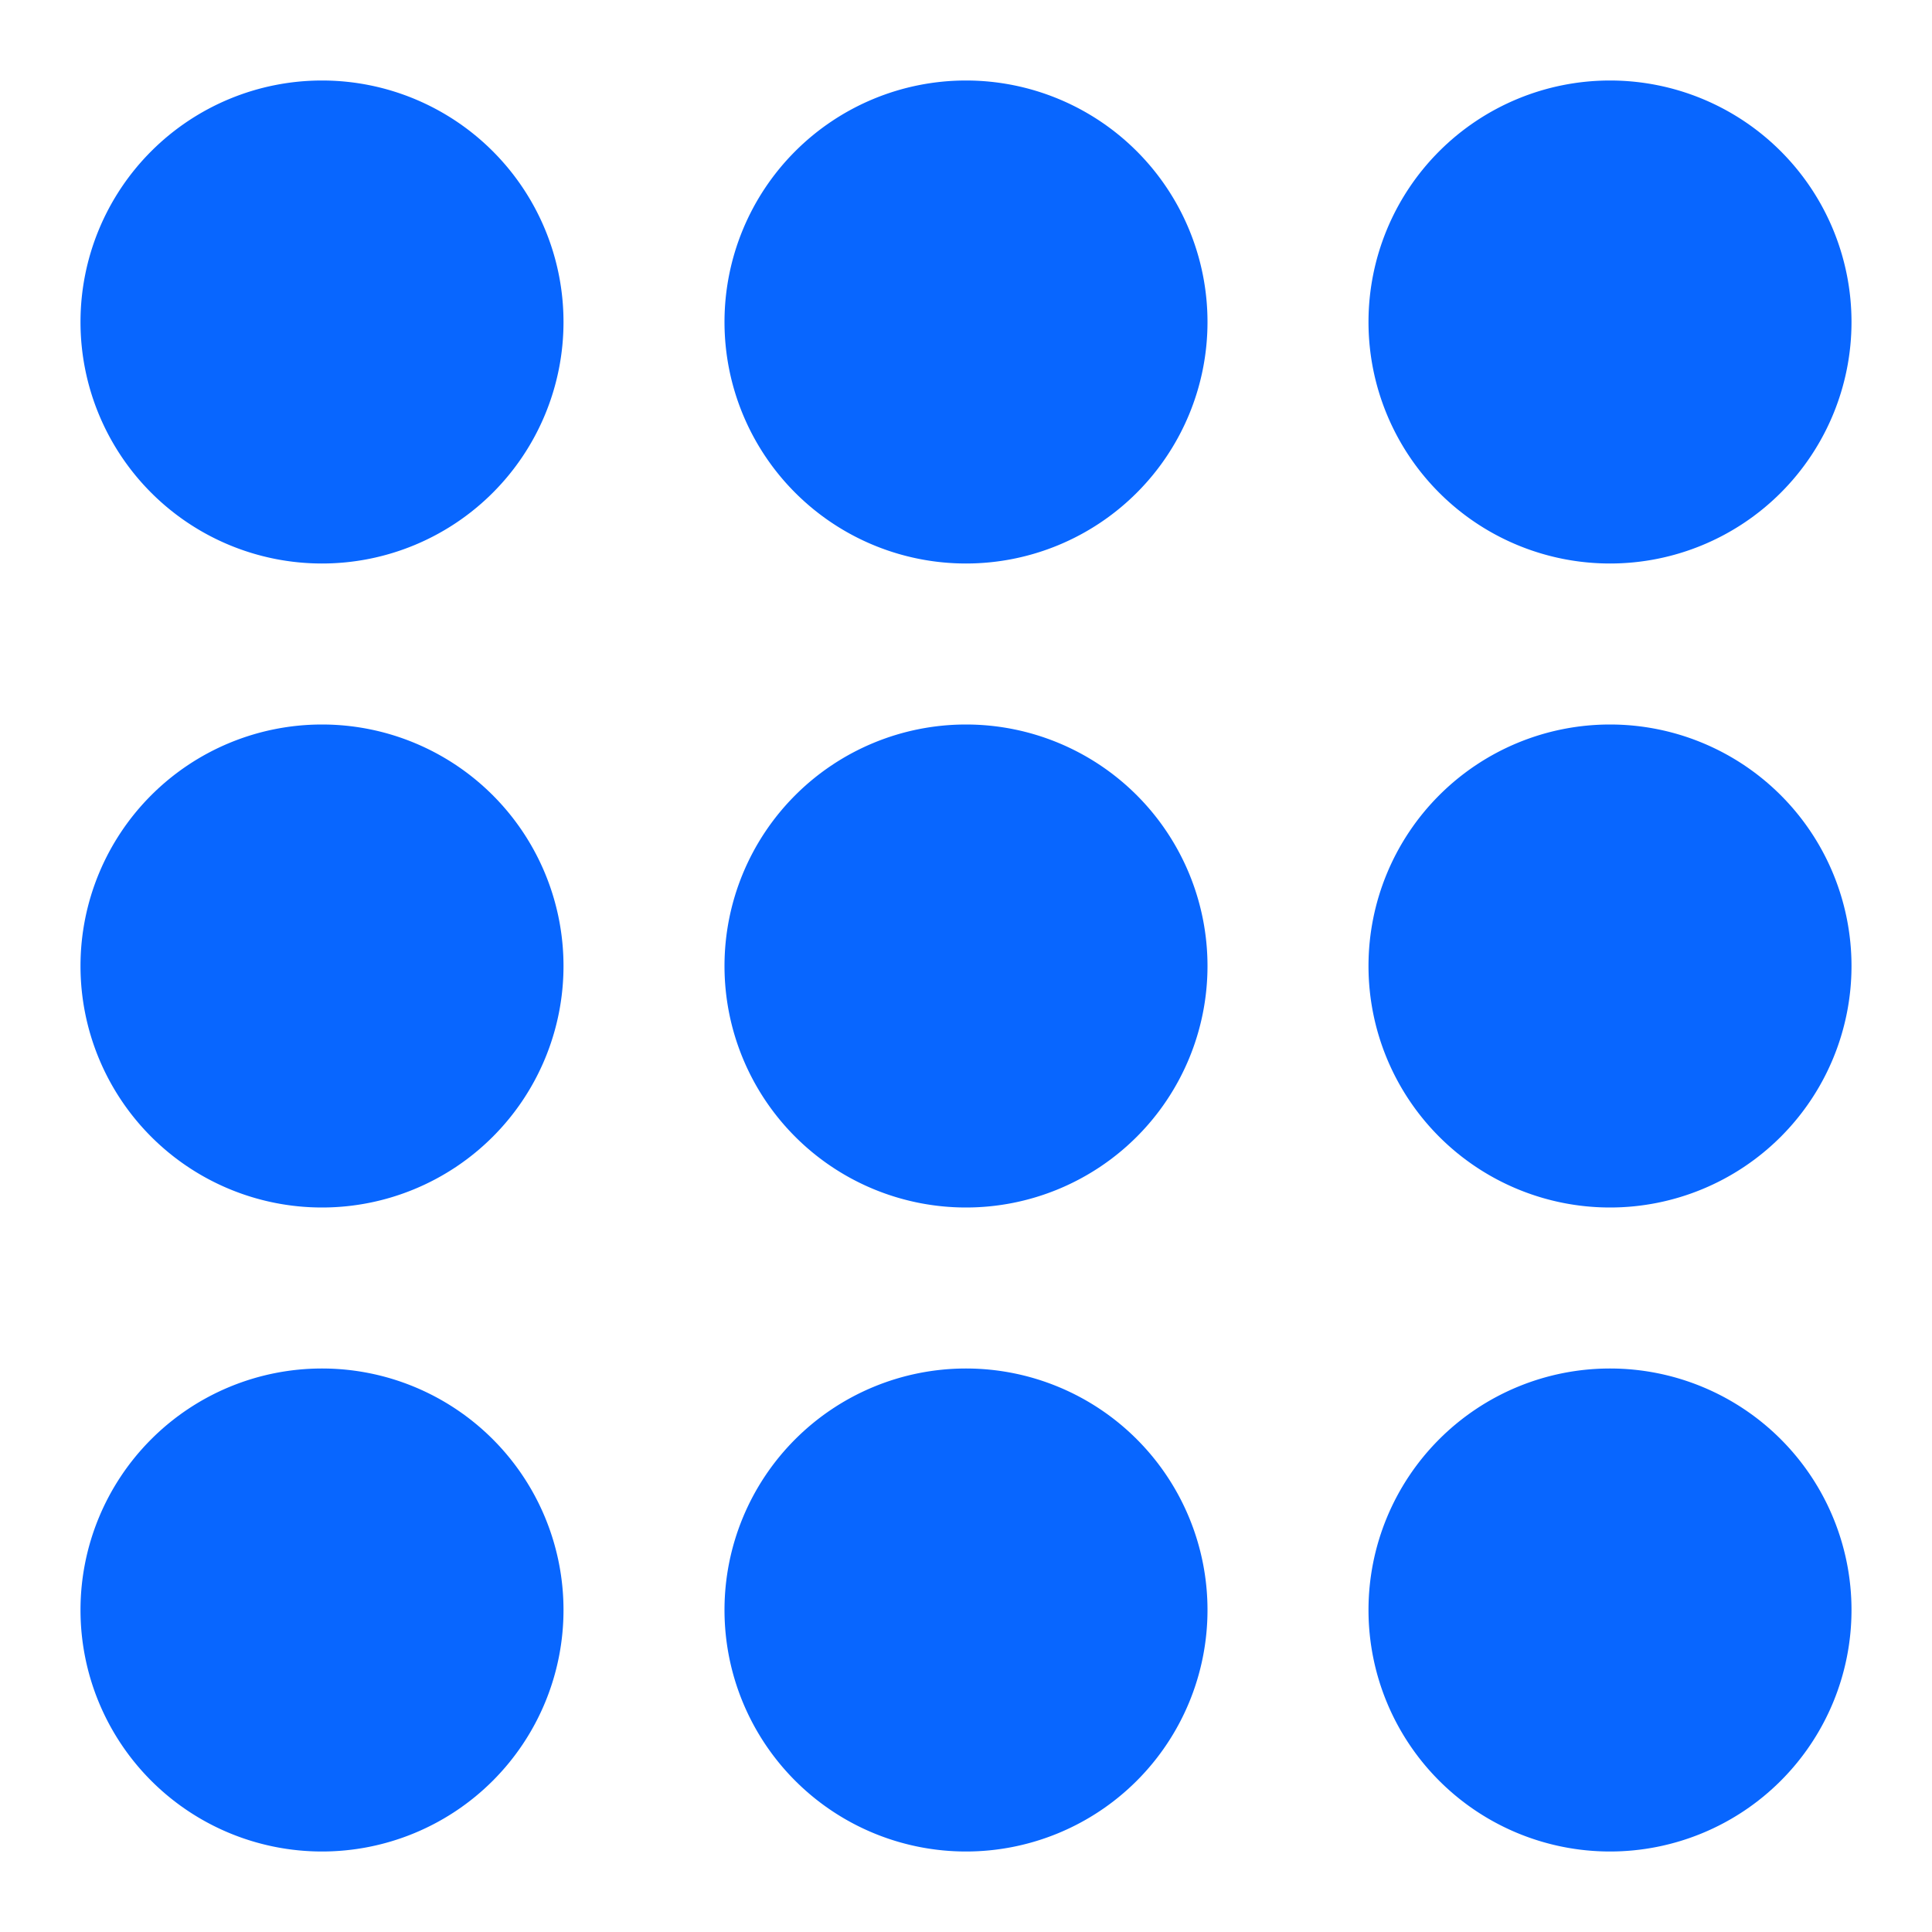 <svg fill="currentColor" style="color: #0866FF" version="1.1" xmlns="http://www.w3.org/2000/svg" xmlns:xlink="http://www.w3.org/1999/xlink" width="24" height="24" viewBox="0 0 24 24">
    <path d="M12 1a3 3 0 1 0 0 6 3 3 0 0 0 0-6zM4 9a3 3 0 1 0 0 6 3 3 0 0 0 0-6zm8 0a3 3 0 1 0 0 6 3 3 0 0 0 0-6zm8 0a3 3 0 1 0 0 6 3 3 0 0 0 0-6zm0-8a3 3 0 1 0 0 6 3 3 0 0 0 0-6zM4 1a3 3 0 1 0 0 6 3 3 0 0 0 0-6zm8 16a3 3 0 1 0 0 6 3 3 0 0 0 0-6zm8 0a3 3 0 1 0 0 6 3 3 0 0 0 0-6zM4 17a3 3 0 1 0 0 6 3 3 0 0 0 0-6z"></path>
</svg>